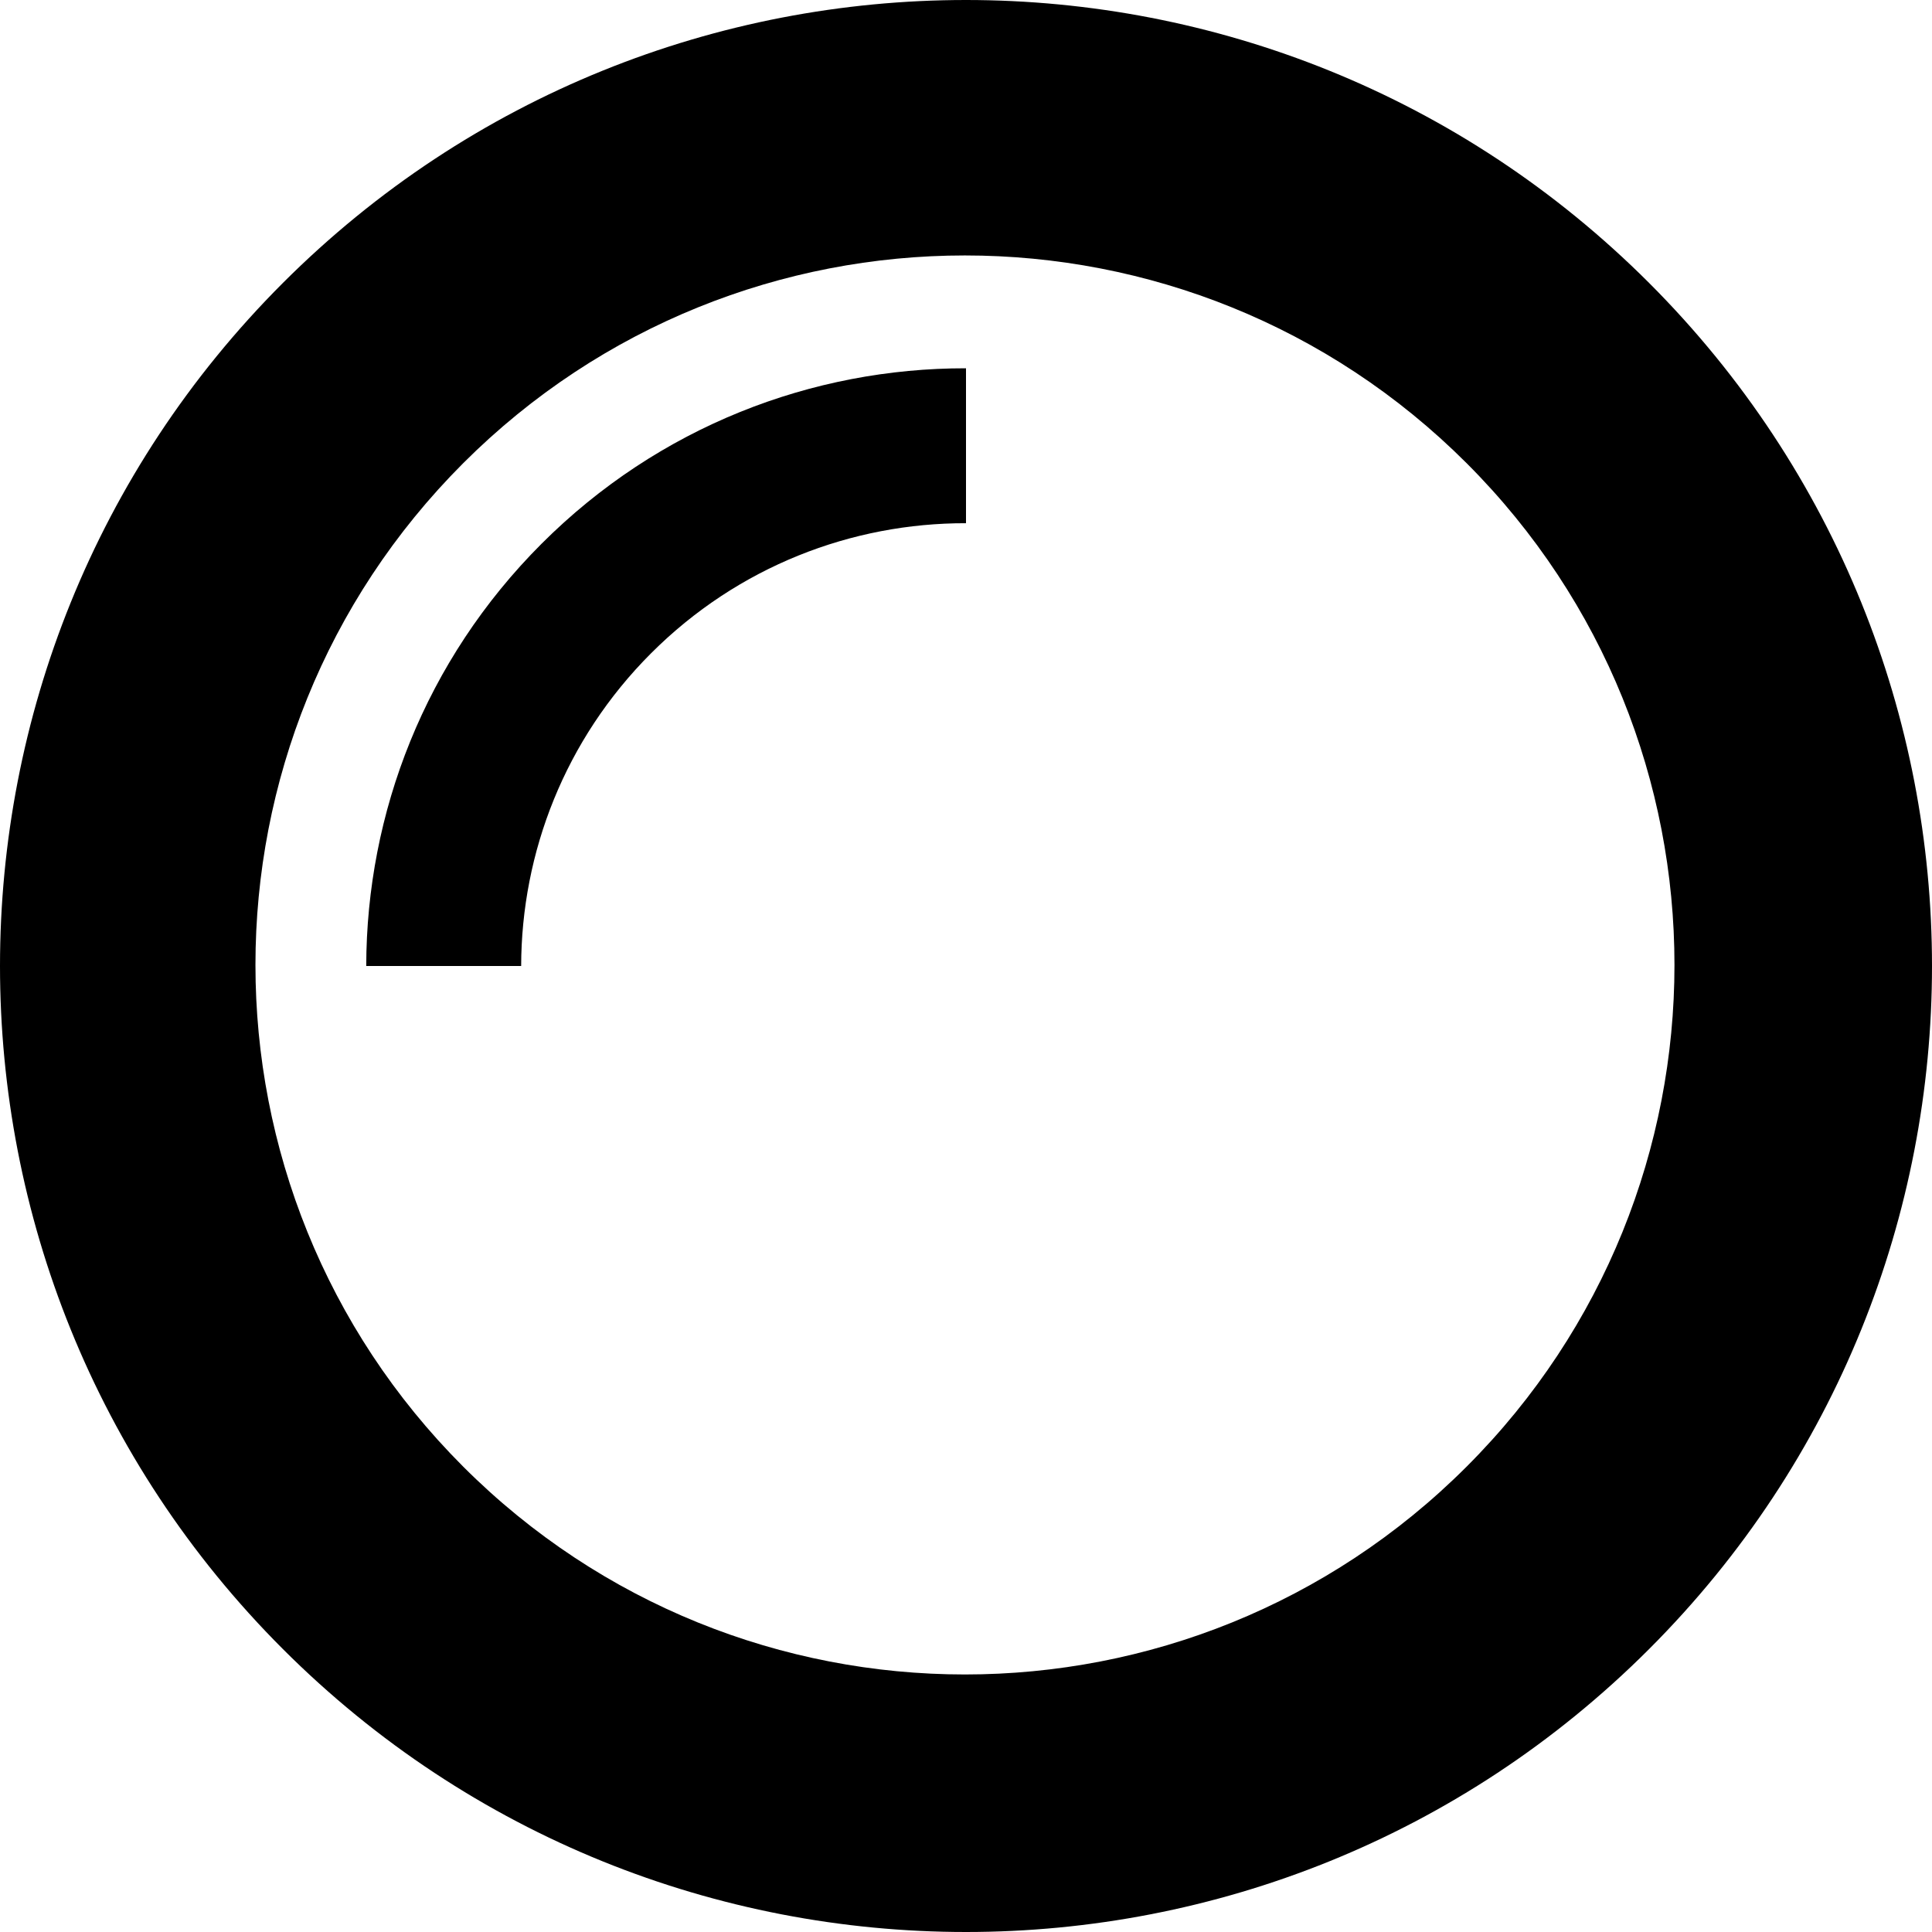 <?xml version="1.0" encoding="UTF-8" standalone="no"?>
<!DOCTYPE svg PUBLIC "-//W3C//DTD SVG 1.1//EN" "http://www.w3.org/Graphics/SVG/1.1/DTD/svg11.dtd">
<svg xmlns="http://www.w3.org/2000/svg" xmlns:xl="http://www.w3.org/1999/xlink" xmlns:dc="http://purl.org/dc/elements/1.1/" version="1.1" viewBox="0 0 16 16" width="16" height="16">
  <defs/>
  <g id="favicon-pinned-svg" stroke-opacity="1" stroke-dasharray="none" fill-opacity="1" stroke="none" fill="none">
    <title>favicon-pinned-svg</title>
    <g id="favicon-pinned-svg_Layer_1">
      <title>Layer 1</title>
      <g id="Graphic_14">
        <path d="M 13.657 2.343 C 10.533 -.781 5.467 -.781 2.343 2.343 C -.781 5.467 -.781 10.533 2.343 13.657 C 5.467 16.781 10.533 16.781 13.657 13.657 C 16.781 10.533 16.781 5.467 13.657 2.343 M 12.146 3.836 C 14.441 6.131 14.441 9.851 12.146 12.146 C 9.851 14.441 6.131 14.441 3.836 12.146 C 1.542 9.851 1.542 6.131 3.836 3.836 C 6.131 1.542 9.851 1.542 12.146 3.836 M 3.033 8 L 3.033 8 L 3.033 8 L 4.316 8 C 4.318 7.062 4.677 6.125 5.392 5.41 C 6.112 4.69 7.056 4.331 8 4.333 L 8 3.05 C 6.728 3.048 5.456 3.532 4.485 4.503 C 3.519 5.469 3.035 6.734 3.033 8 Z" fill="black"/>
      </g>
    </g>
  </g>
</svg>

